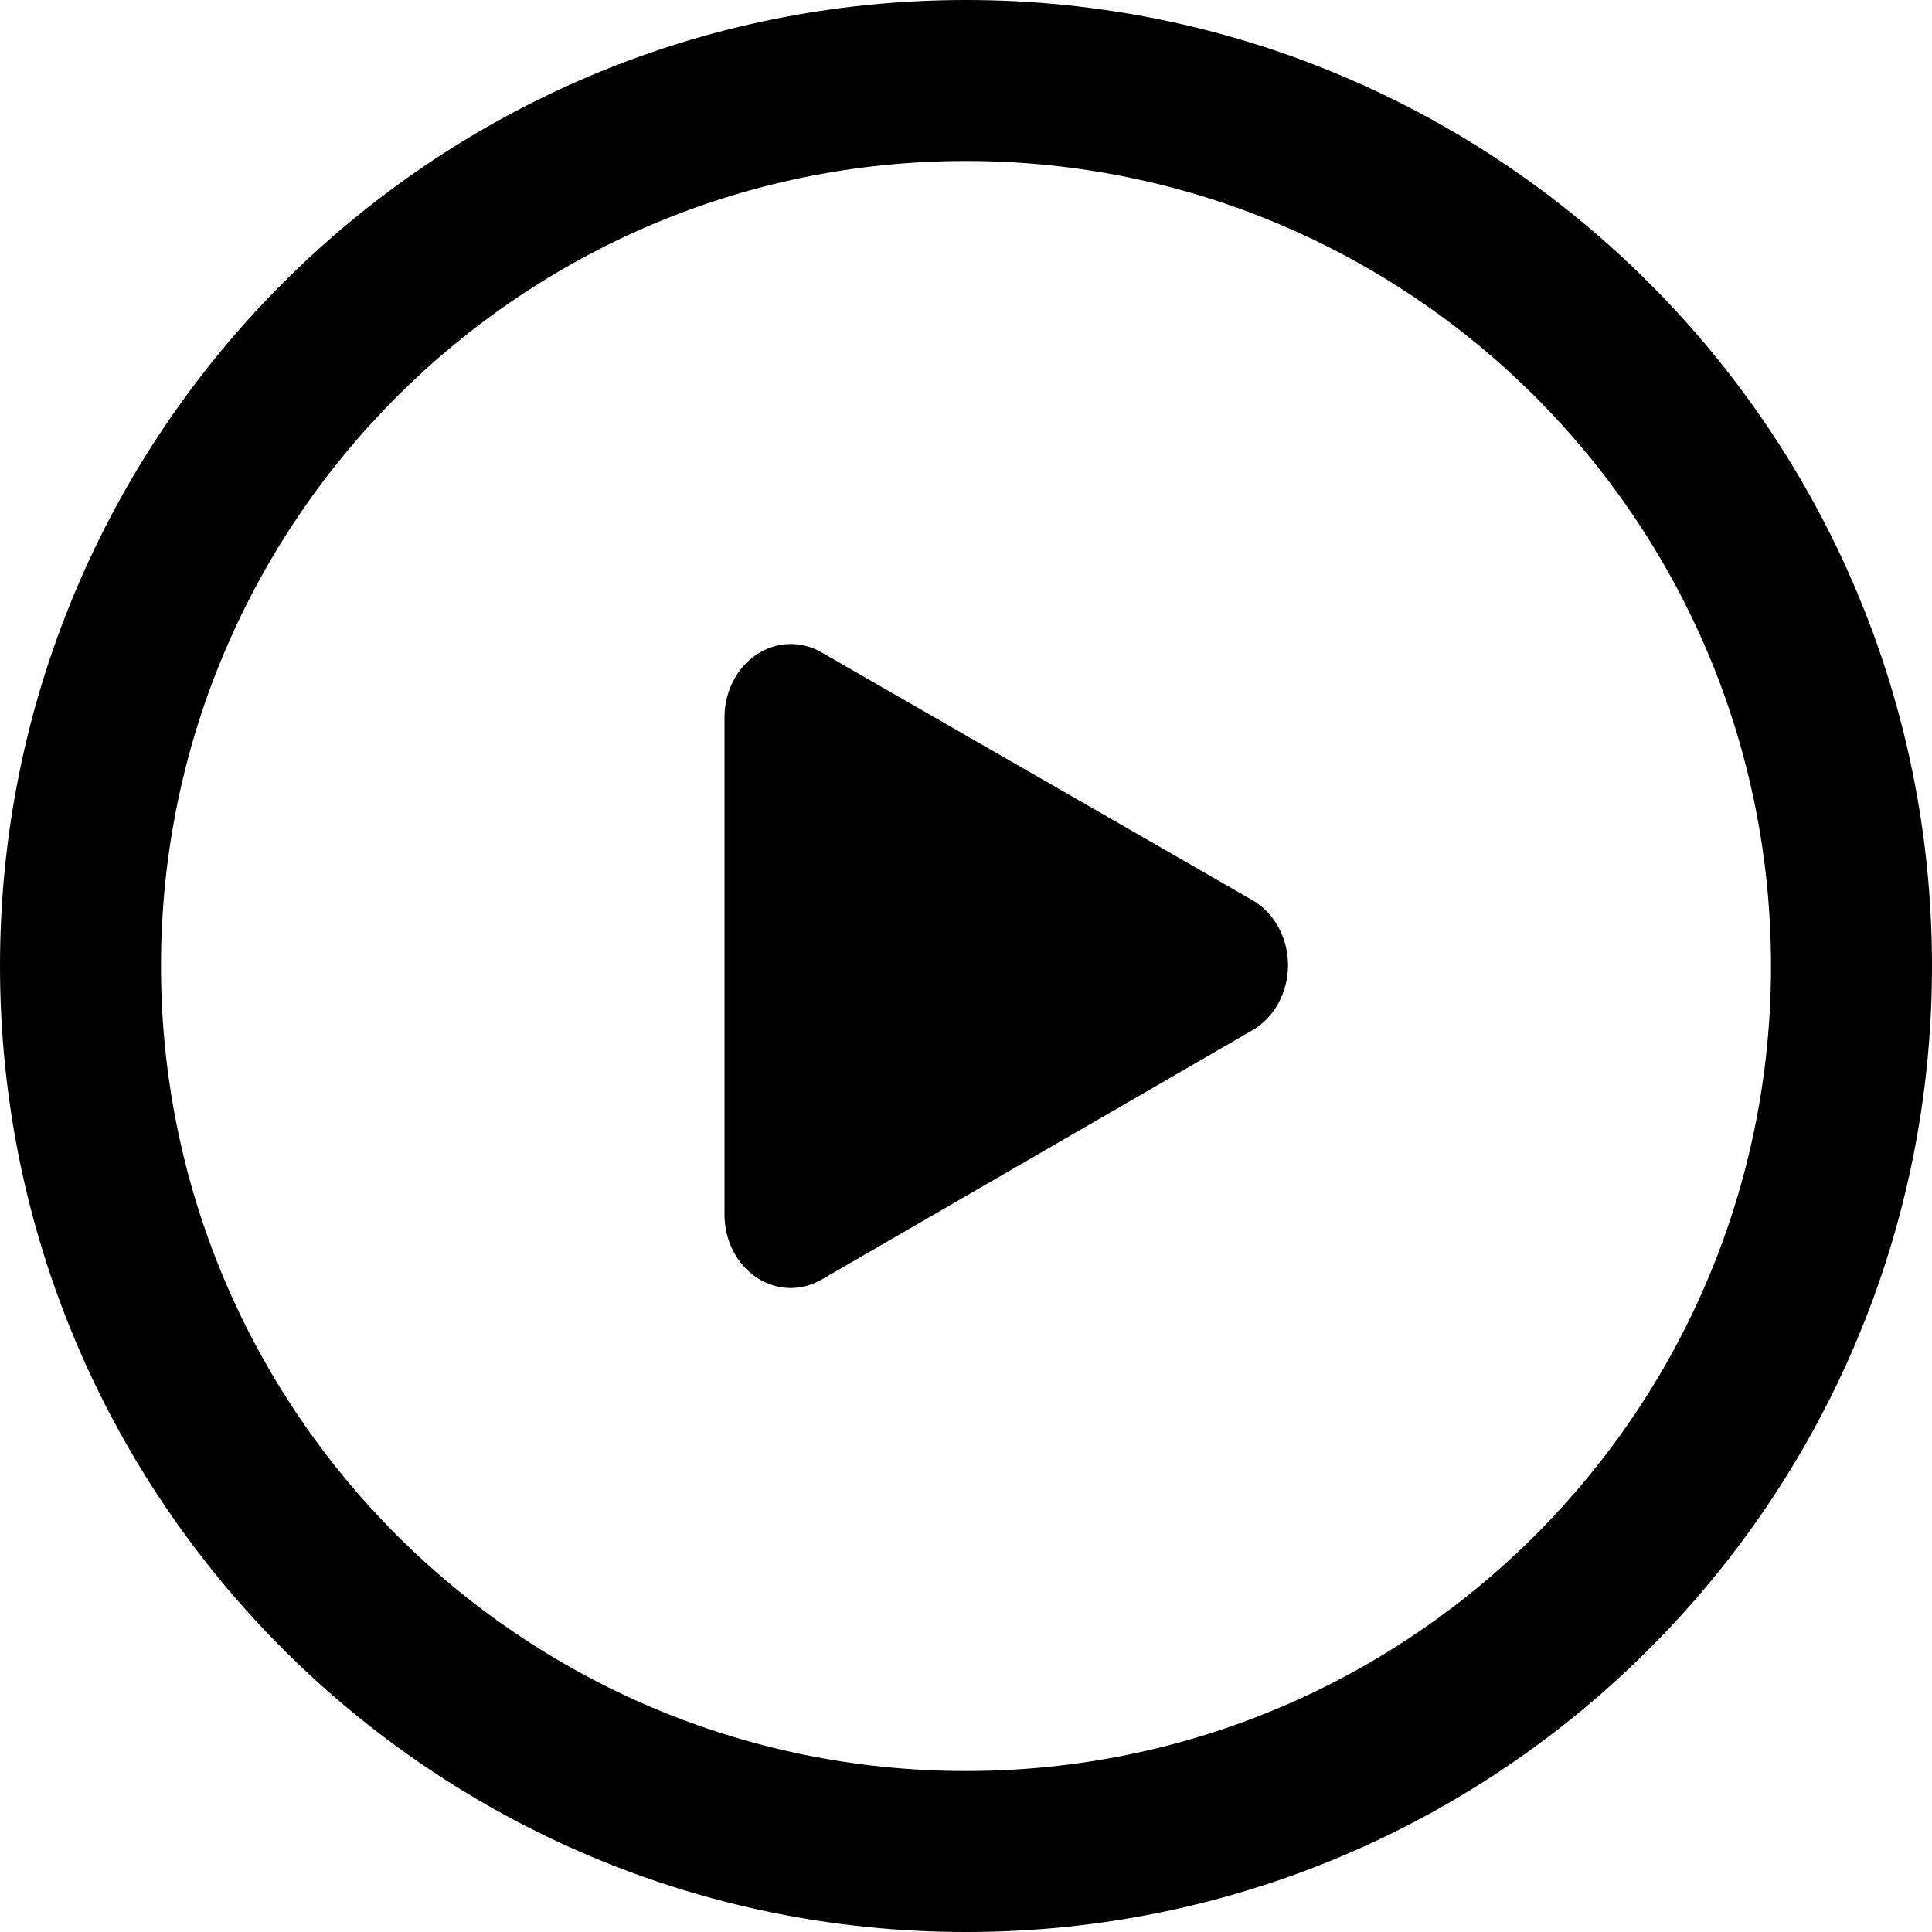 <svg width="64" height="64" viewBox="0 0 64 64" xmlns="http://www.w3.org/2000/svg">
    <path d="M41.488 34.128L27.212 42.39C26.893 42.575 26.544 42.667 26.195 42.667C25.8 42.667 25.407 42.549 25.058 42.315C24.401 41.874 24 41.086 24 40.236V23.764C24 22.915 24.4 22.128 25.055 21.687C25.711 21.246 26.526 21.216 27.207 21.607L41.483 29.816C42.209 30.234 42.666 31.064 42.667 31.97C42.668 32.877 42.213 33.708 41.488 34.128Z" />
    <path fill-rule="evenodd" clip-rule="evenodd" d="M32 0C14.327 7.72516e-07 -7.72516e-07 14.327 0 32C7.72516e-07 49.673 14.327 64 32 64C49.673 64 64 49.673 64 32C64 14.327 49.673 -7.72517e-07 32 0ZM5.333 32C5.333 17.272 17.272 5.333 32 5.333C46.728 5.333 58.667 17.272 58.667 32C58.667 46.728 46.728 58.667 32 58.667C17.272 58.667 5.333 46.728 5.333 32Z" />
</svg>
